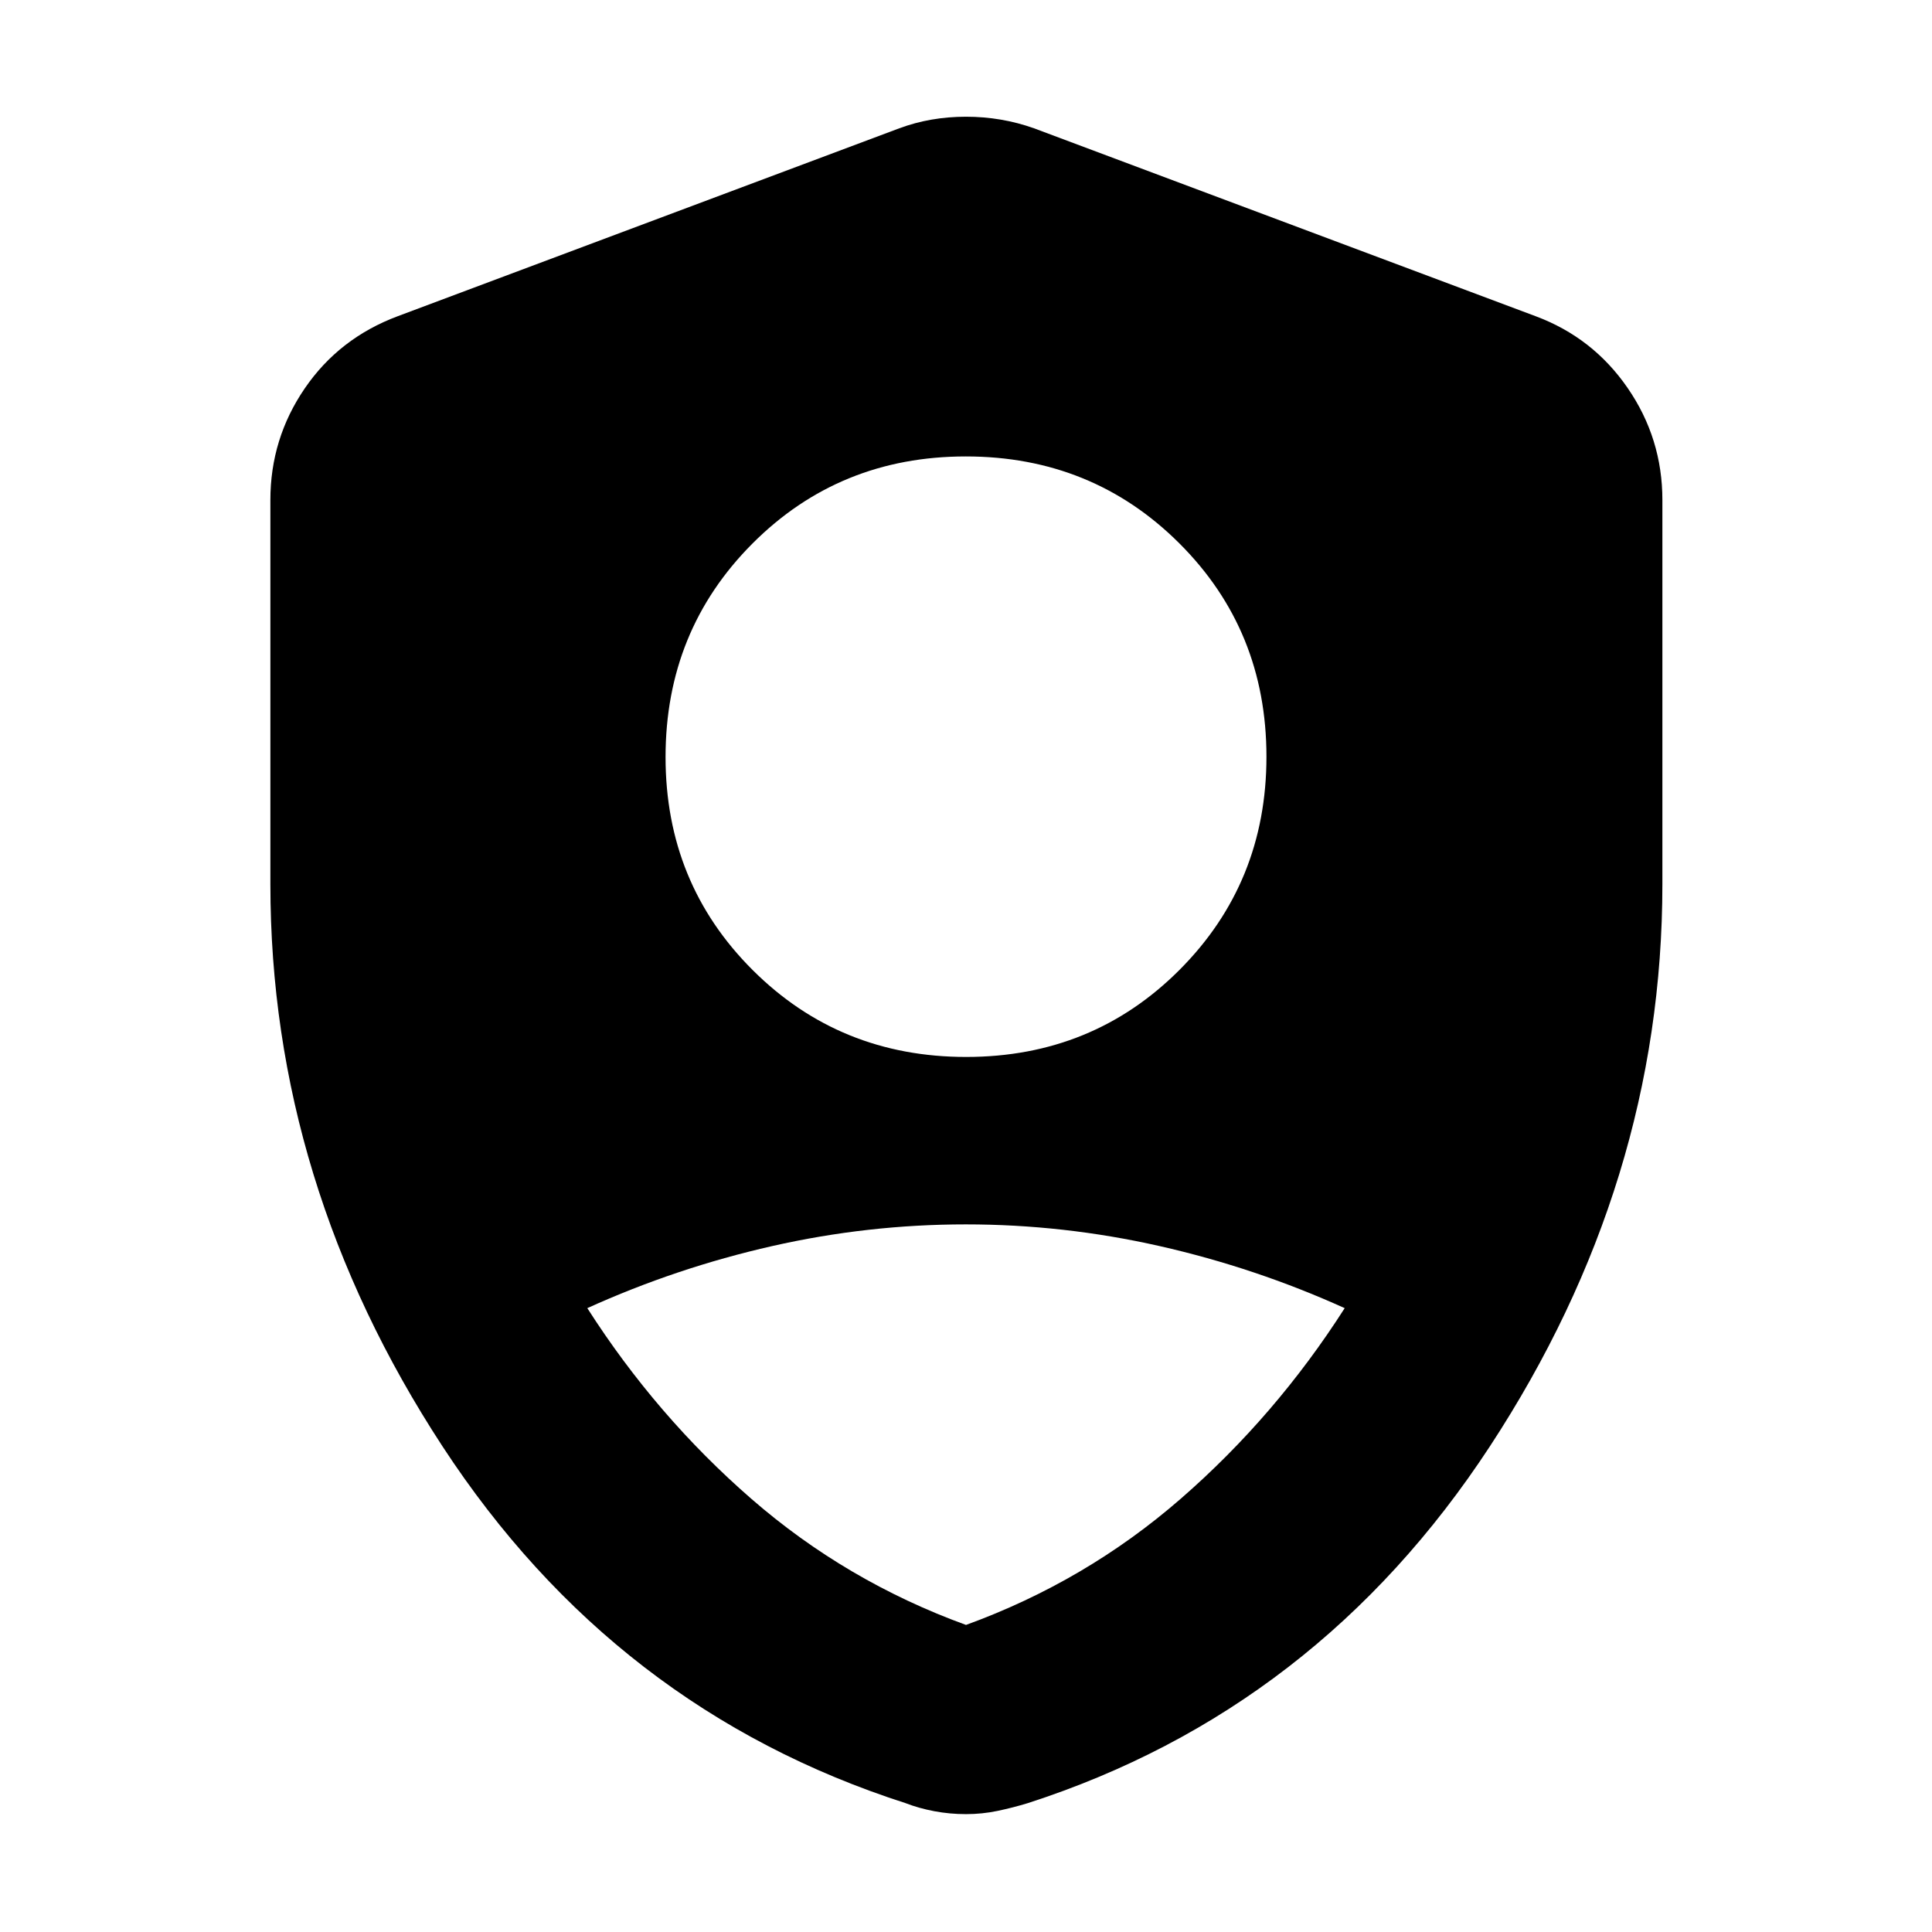<svg xmlns="http://www.w3.org/2000/svg" height="40" viewBox="0 -960 960 960" width="40"><path d="M480.1-434.81q62.83 0 106.01-43.28 43.18-43.29 43.18-105.92 0-62.83-43.28-106.01-43.28-43.18-106.11-43.18t-106.01 43.28q-43.18 43.28-43.18 106.11 0 62.64 43.28 105.82 43.28 43.18 106.11 43.18Zm-.1 282.23q59.53-21.66 106.68-62.68 47.15-41.02 81.49-94.73-44.31-20.05-91.96-30.84-47.65-10.78-96.3-10.78t-96.24 10.78q-47.59 10.79-91.84 30.84 34.34 53.71 81.49 94.73 47.15 41.02 106.68 62.68Zm0 94.01q-8.01 0-15.7-1.44-7.69-1.45-14.34-4.02-144.58-46.48-230.1-177.31-85.51-130.84-85.51-279.4v-190.8q0-30.49 17.08-55.47t46.21-35.87l249.22-93.37Q462.36-902 480-902t33.81 5.75l249.22 93.37q28.47 10.59 45.73 35.66 17.27 25.07 17.27 55.68v190.8q0 148.56-85.7 279.4-85.71 130.83-229.62 177.31-7.32 2.23-15.01 3.85-7.69 1.61-15.7 1.61Z"/></svg>